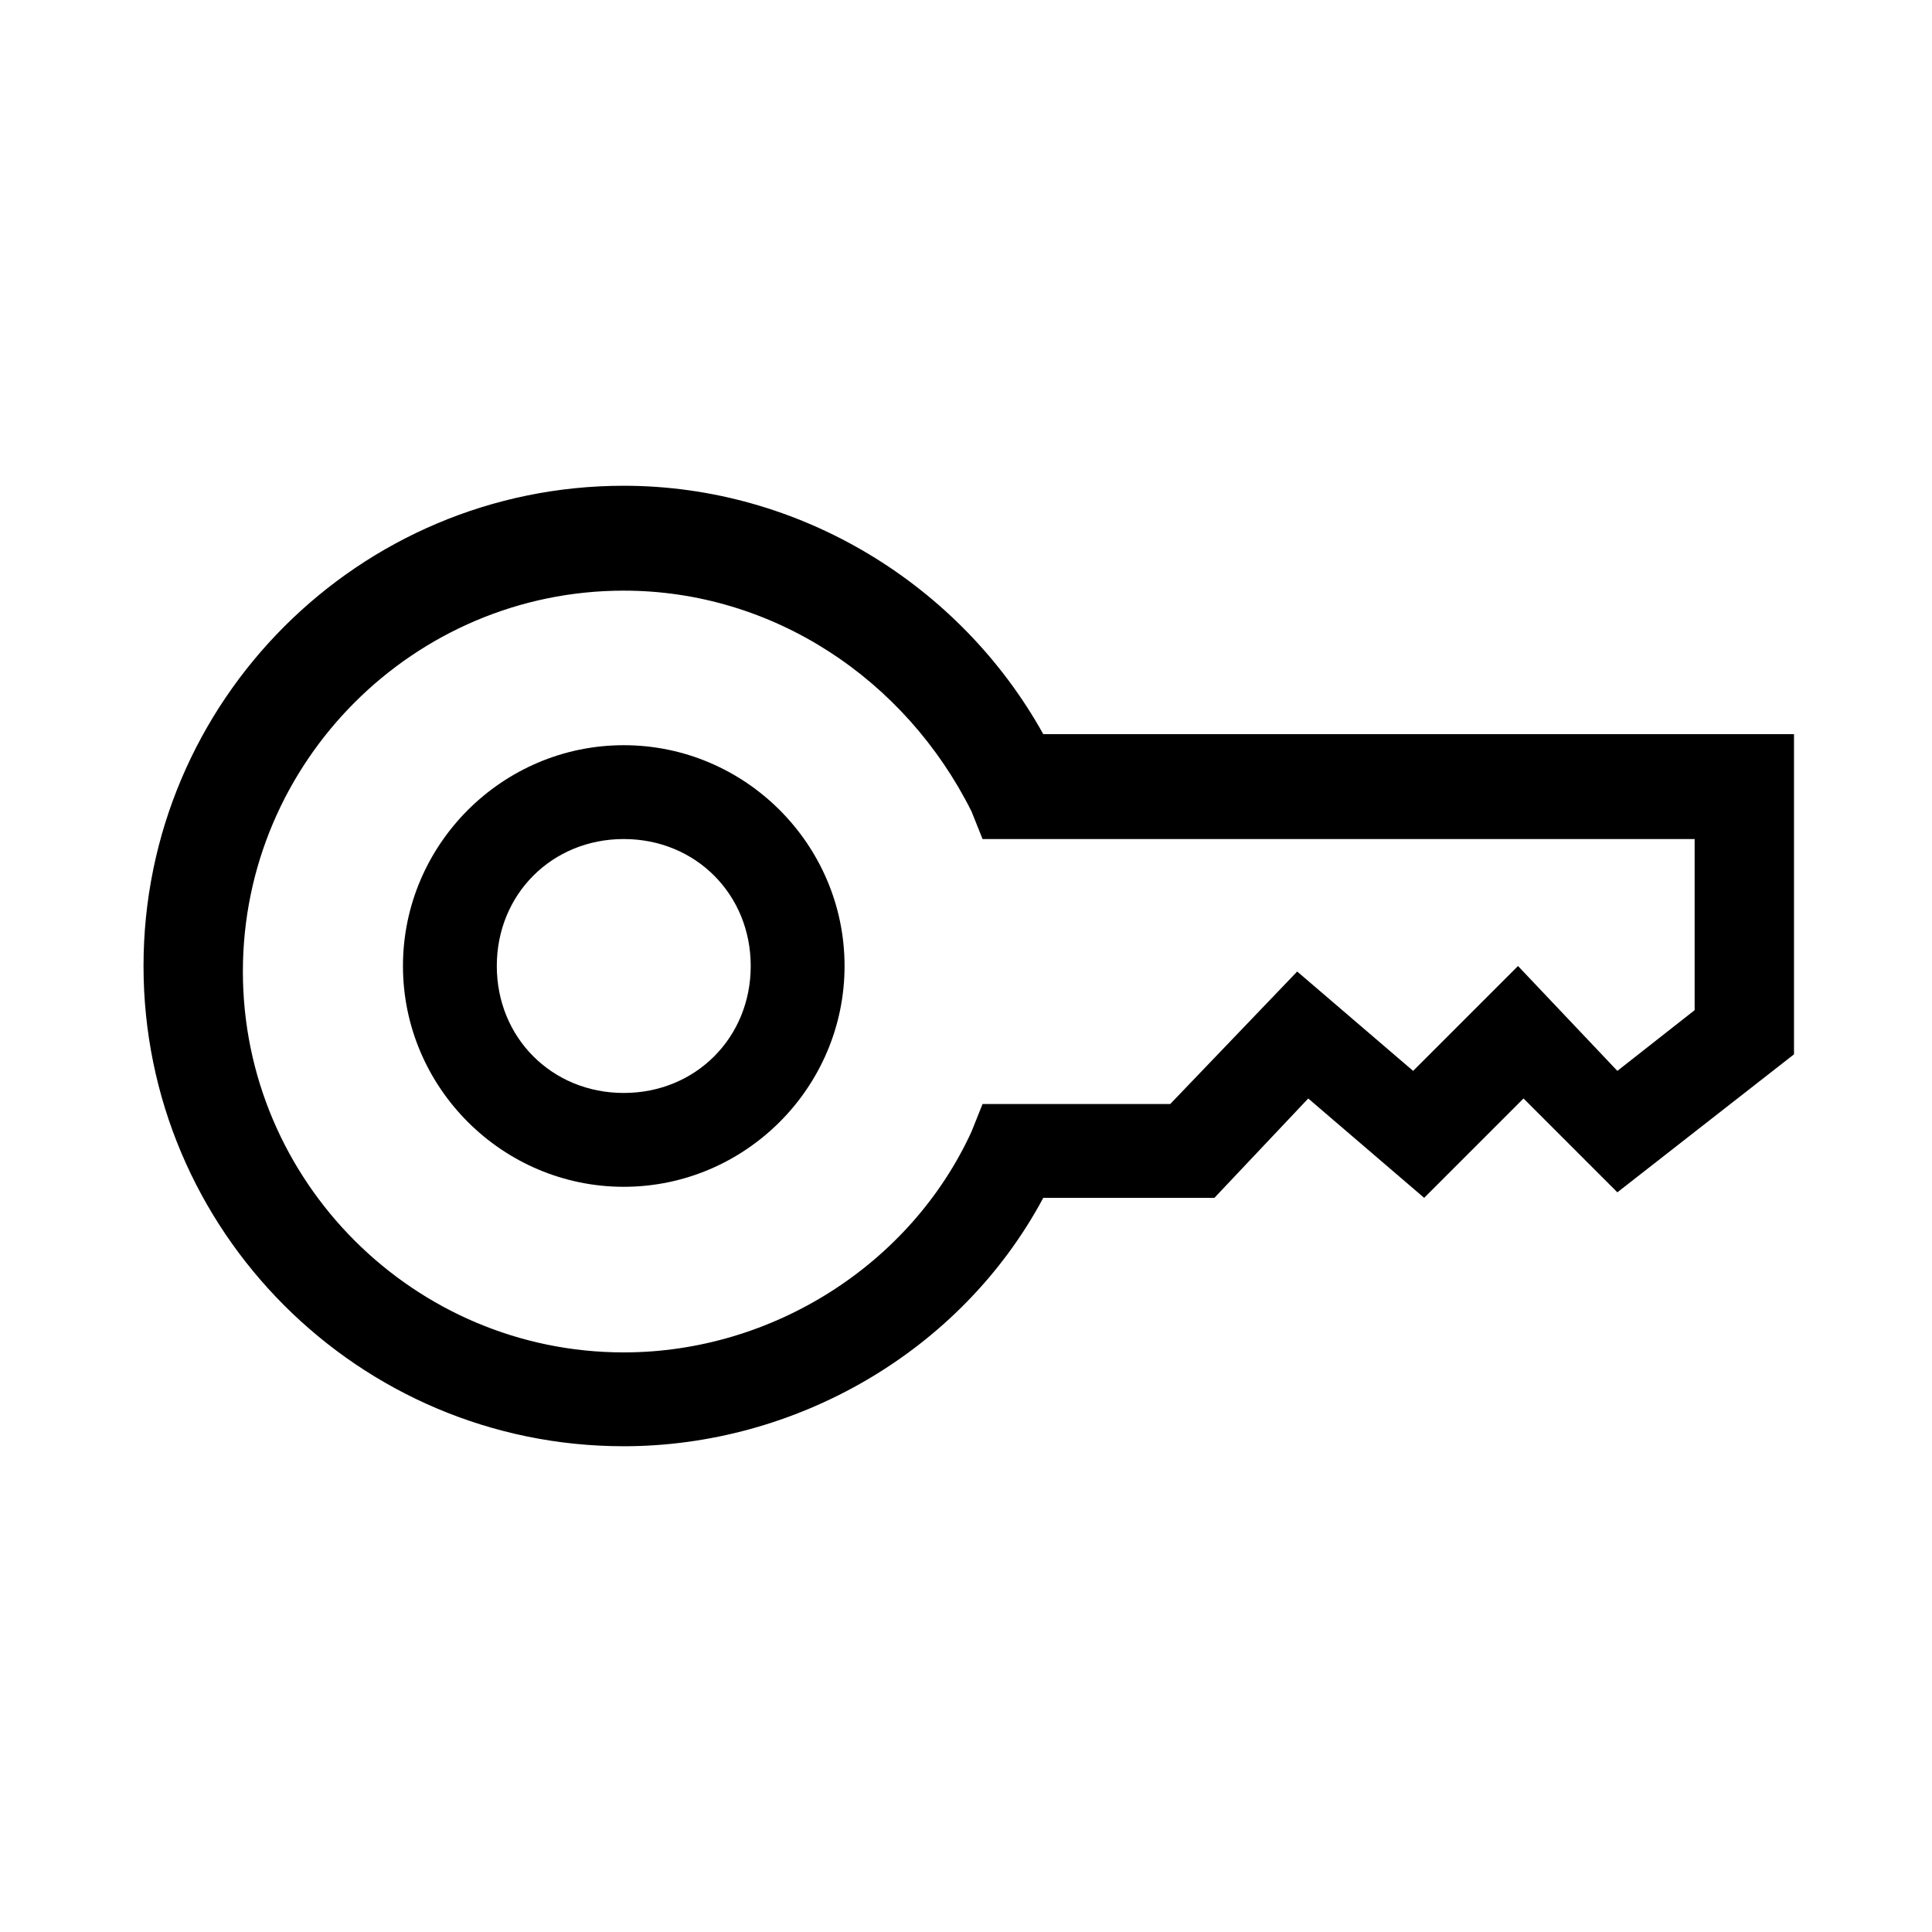 <?xml version="1.0" encoding="utf-8"?>
<!-- Generator: Adobe Illustrator 18.1.0, SVG Export Plug-In . SVG Version: 6.00 Build 0)  -->
<svg version="1.1" id="Layer_1" xmlns="http://www.w3.org/2000/svg" xmlns:xlink="http://www.w3.org/1999/xlink" x="0px" y="0px"
	 viewBox="0 0 35 35" enable-background="new 0 0 35 35" xml:space="preserve">
<g>
	<path d="M11.3,13.5c-2.2,0-4,1.8-4,4c0,2.2,1.8,4,4,4s4-1.8,4-4C15.3,15.3,13.5,13.5,11.3,13.5z M11.3,19.8c-1.3,0-2.3-1-2.3-2.3
		c0-1.3,1-2.3,2.3-2.3s2.3,1,2.3,2.3C13.6,18.8,12.6,19.8,11.3,19.8z"/>
	<path d="M18.9,13.3c-1.5-2.7-4.4-4.5-7.6-4.5c-4.8,0-8.7,3.9-8.7,8.7c0,4.8,3.9,8.7,8.7,8.7c3.1,0,6.1-1.7,7.6-4.5h3.1l1.7-1.8
		l2.1,1.8l1.8-1.8l1.7,1.7l3.2-2.5v-5.8H18.9z M30.7,18.3l-1.4,1.1l-1.8-1.9l-1.9,1.9l-2.1-1.8L21.2,20h-3.4l-0.2,0.5
		c-1.1,2.4-3.6,4-6.3,4c-3.8,0-6.9-3.1-6.9-6.9c0-3.8,3.1-6.9,6.9-6.9c2.7,0,5.1,1.6,6.3,4l0.2,0.5h12.9V18.3z"/>
</g>
</svg>

